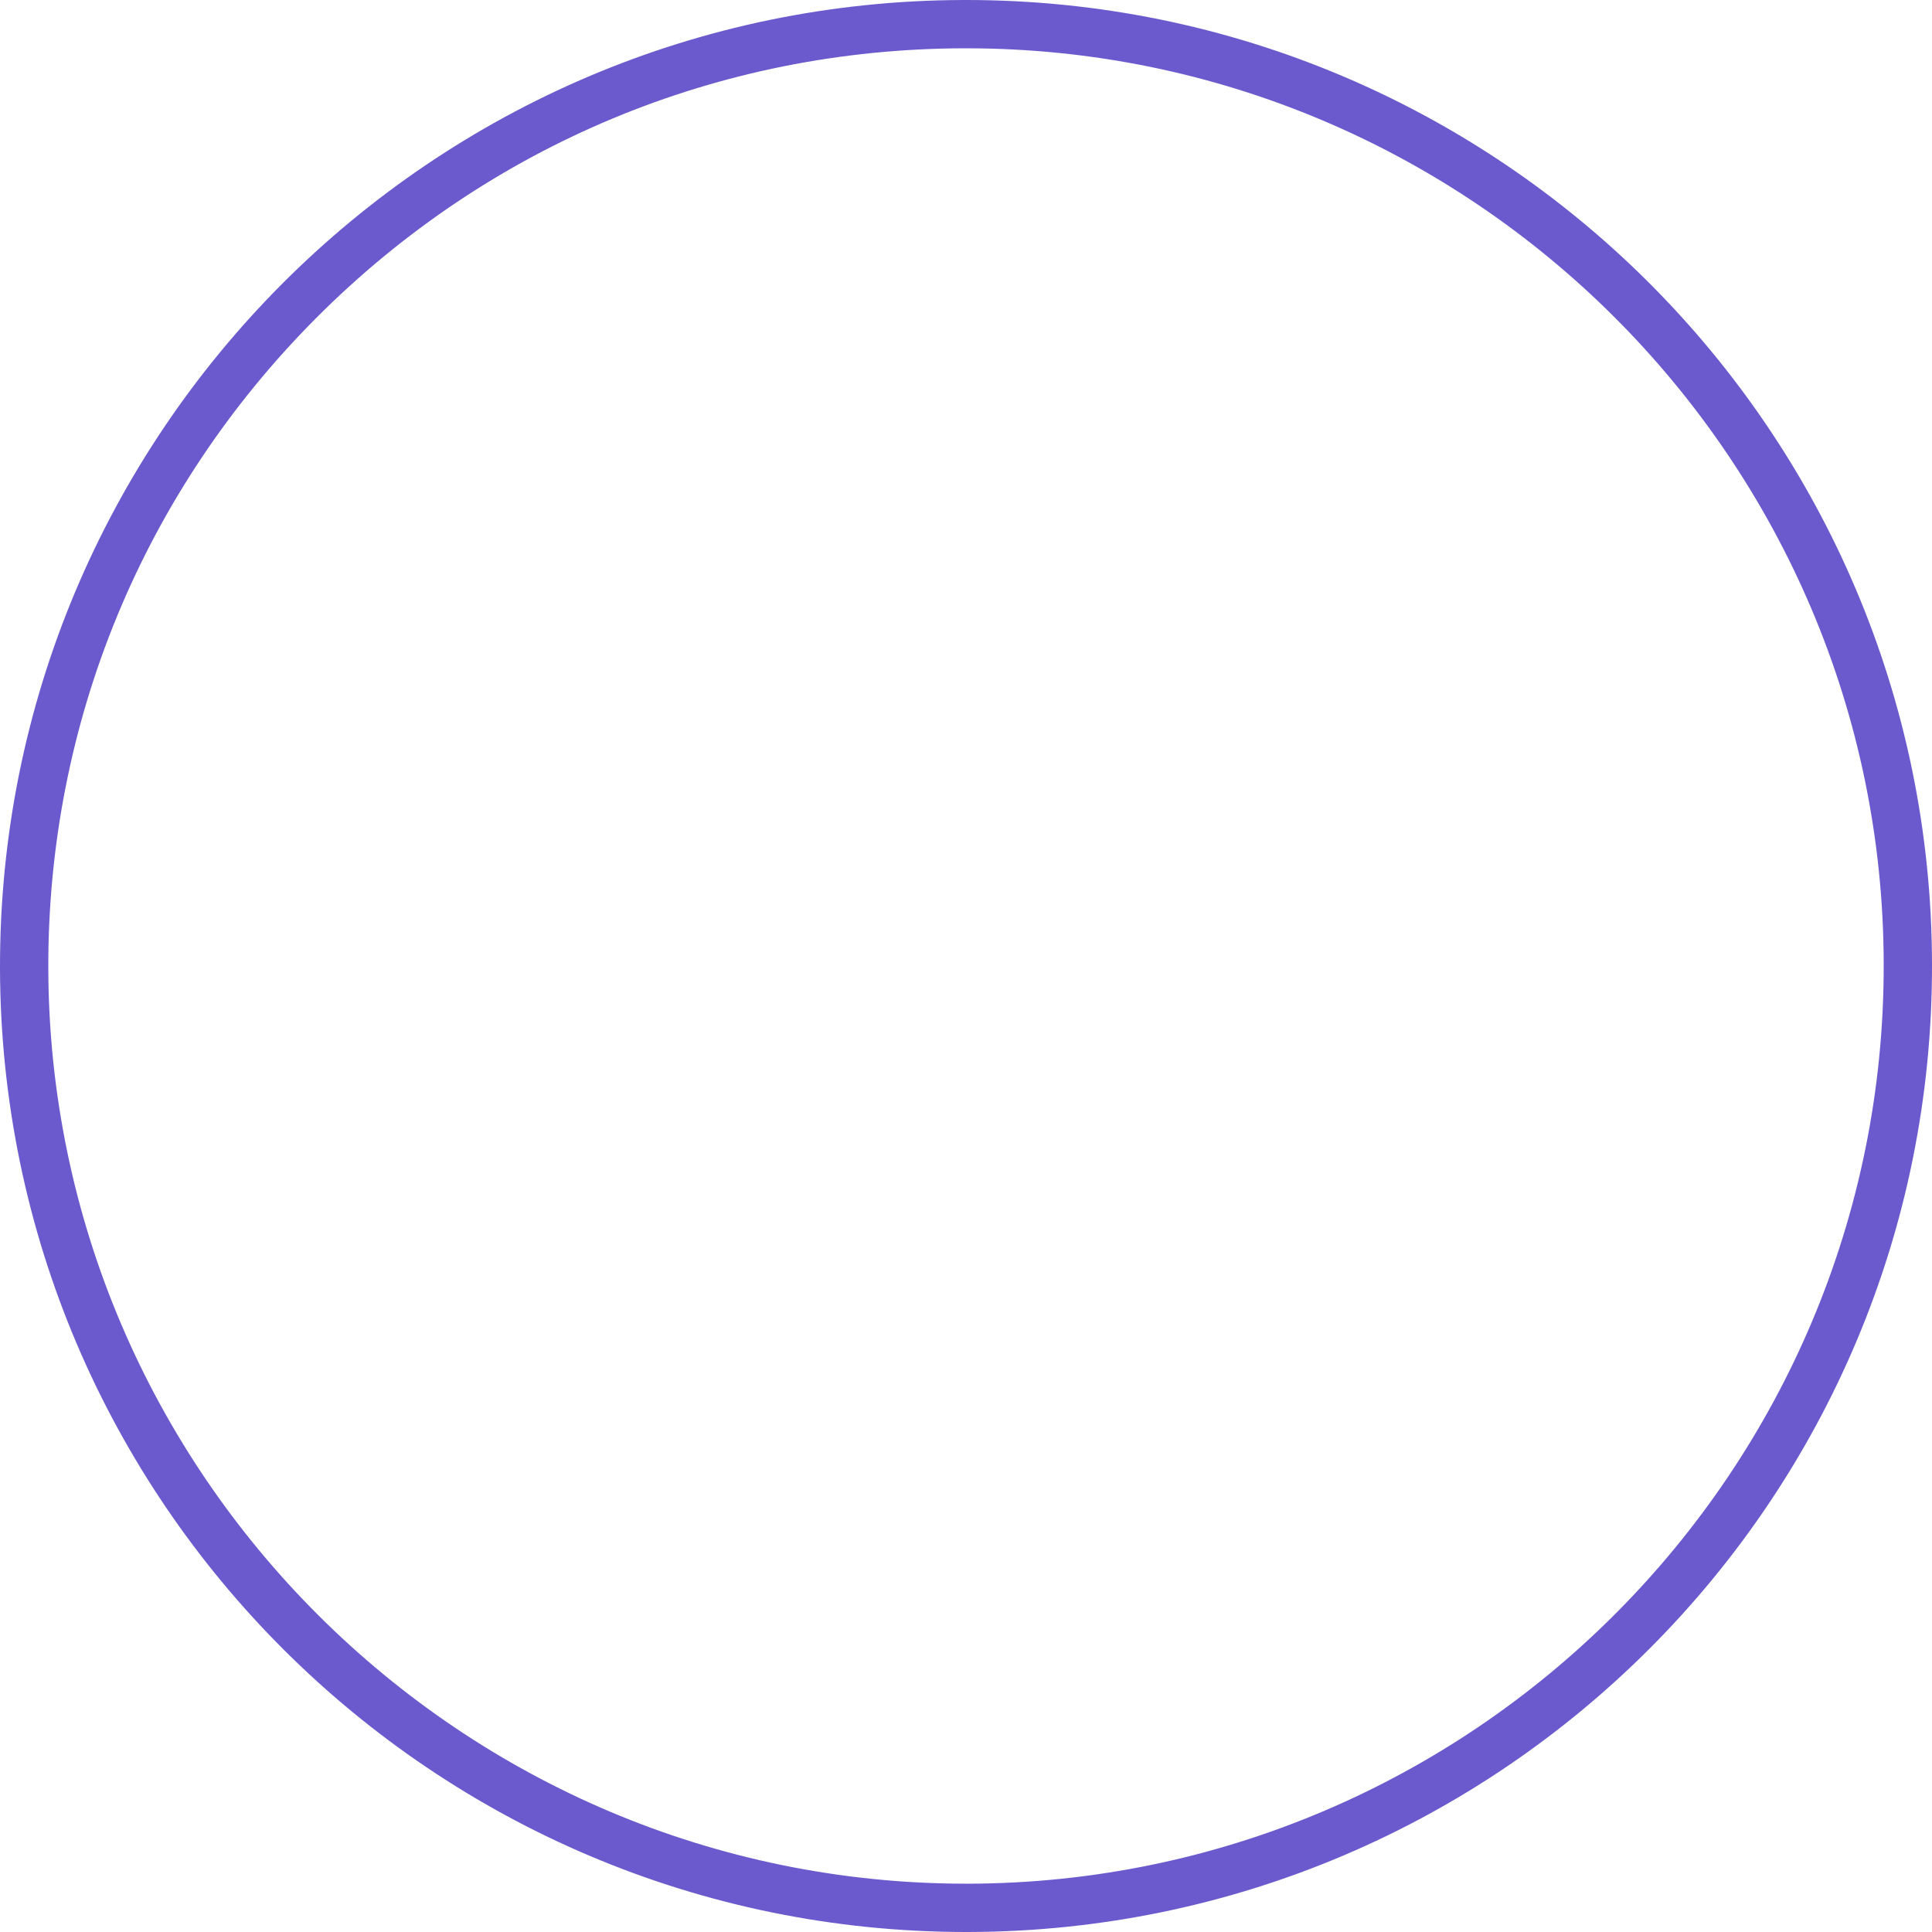 <svg width="120" height="120" viewBox="0 0 120 120" fill="none" xmlns="http://www.w3.org/2000/svg">
<path d="M60.01 3C91.39 3 116.96 28.52 117 59.89C117.06 91.31 91.55 116.93 60.12 117H60.02C28.64 117 3.06 91.48 3 60.11C2.97 44.88 8.88 30.56 19.62 19.77C30.37 8.98 44.67 3.03 59.89 3H60.01ZM60.01 0C59.97 0 59.93 0 59.88 0C26.76 0.06 -0.06 26.98 0 60.12C0.07 93.21 26.93 120 60.02 120C60.06 120 60.09 120 60.13 120C93.26 119.93 120.07 93.02 120 59.89C119.95 26.79 93.09 0 60.01 0Z" fill="#6A5ACD"/>
</svg>
